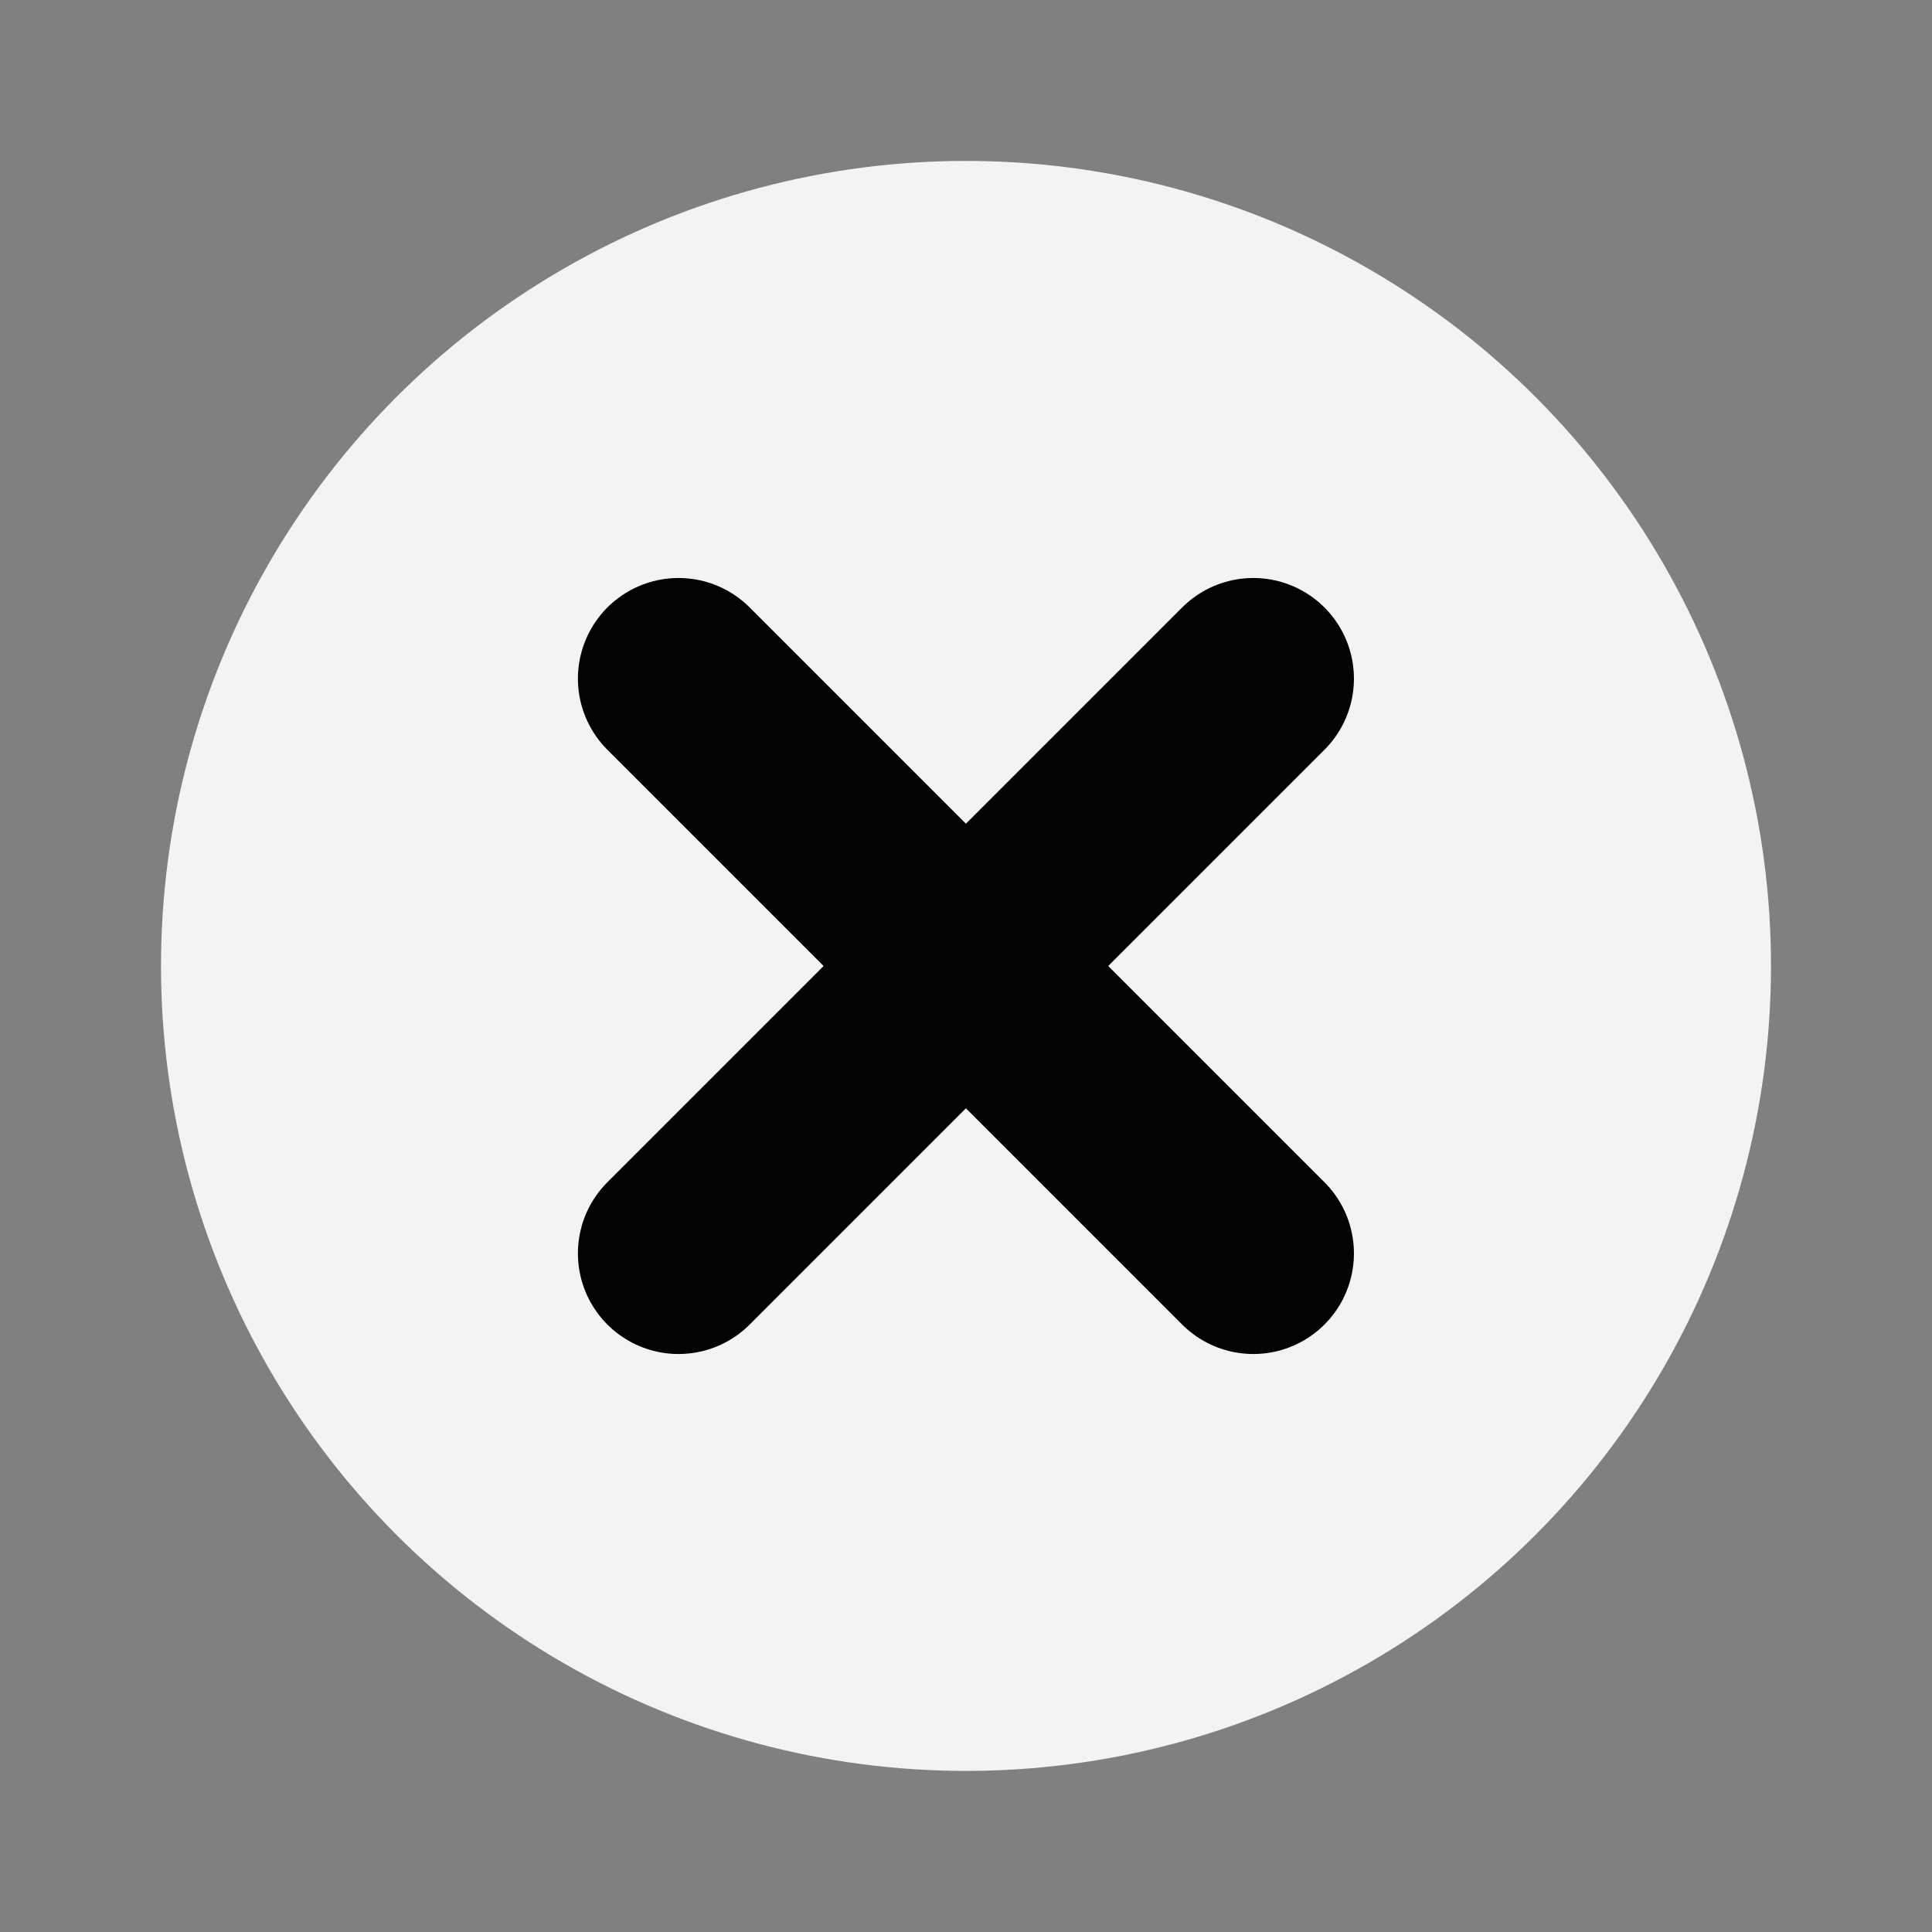 <svg width="24" height="24" viewBox="0 0 24 24" fill="none" xmlns="http://www.w3.org/2000/svg">
<rect x="0" y="0" width="24" height="24" fill="#808080" stroke="none"/>
<circle cx="12" cy="11.999" r="9.5" fill="#F3F3F3" stroke="#F3F3F3"/>
<path d="M8.429 8.43L15.569 15.57M15.569 8.43L8.429 15.57" stroke="#030303" stroke-width="2.5" stroke-linecap="round" stroke-linejoin="round"/>
</svg>
